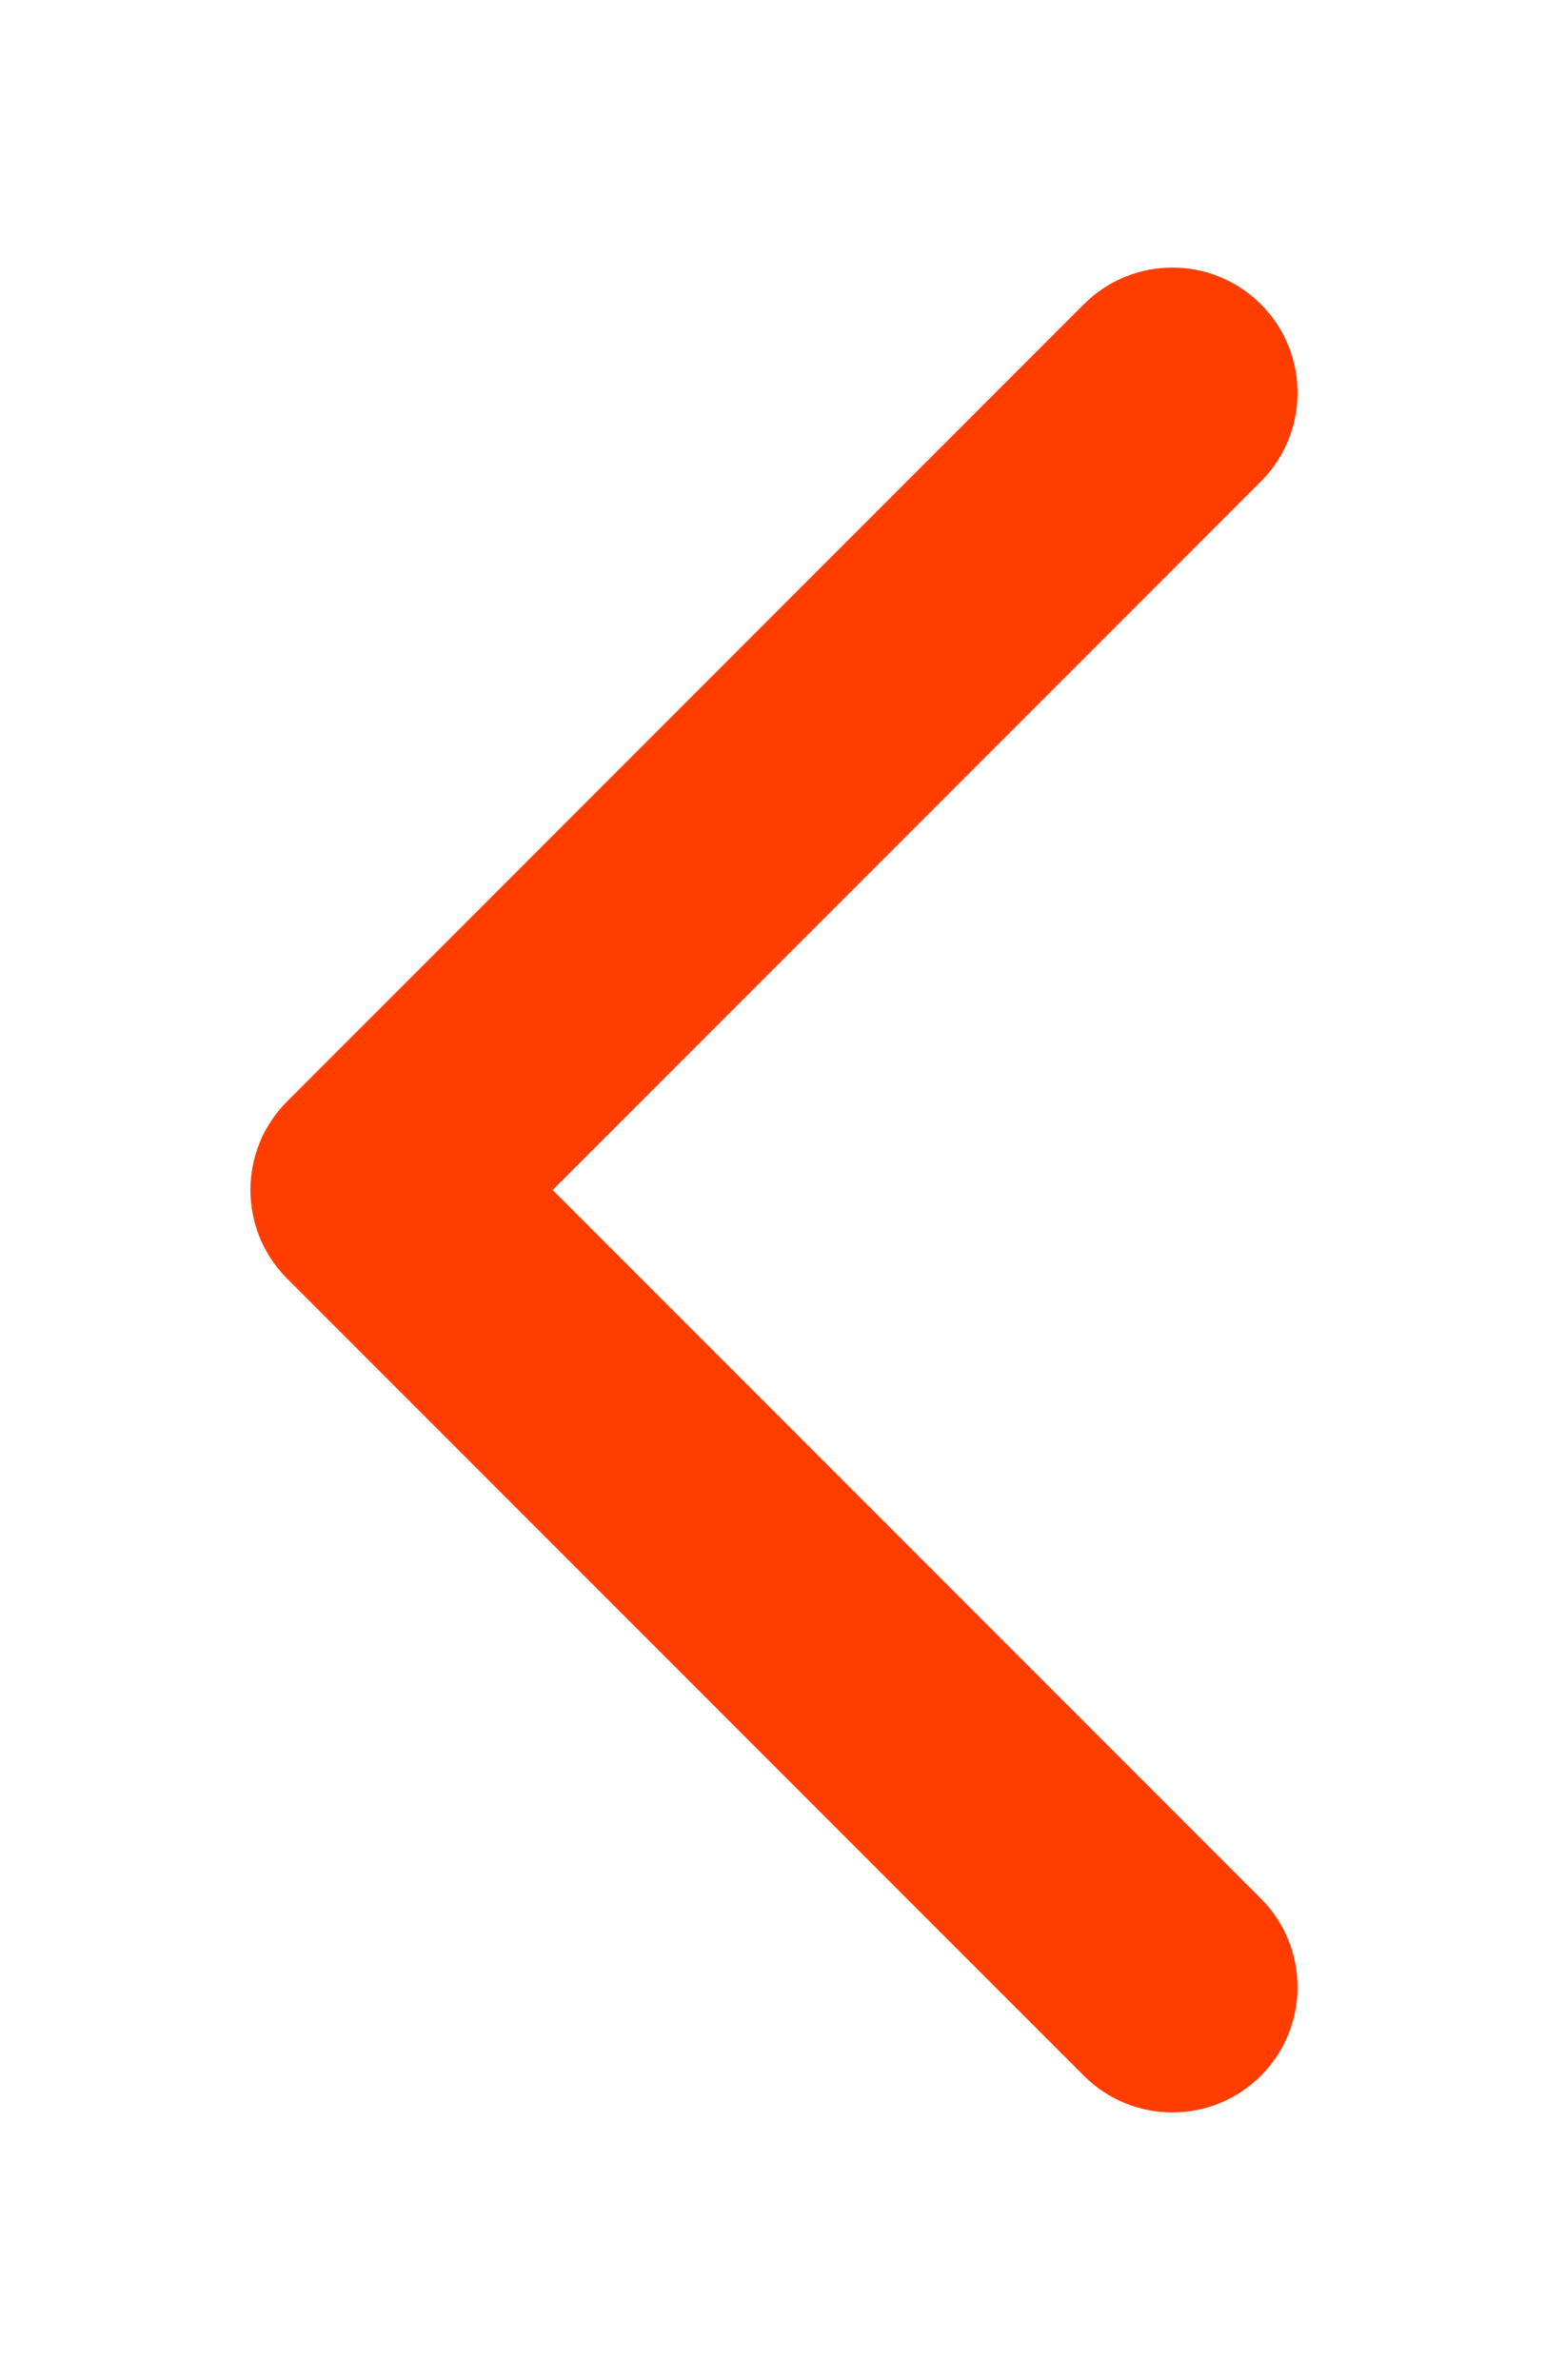 <svg width="25" height="38" viewBox="0 0 25 38" fill="none" xmlns="http://www.w3.org/2000/svg">
<g filter="url(#filter0_d)">
<path d="M4.586 13.586C3.805 14.367 3.805 15.633 4.586 16.414L17.314 29.142C18.095 29.923 19.361 29.923 20.142 29.142C20.923 28.361 20.923 27.095 20.142 26.314L8.828 15L20.142 3.686C20.923 2.905 20.923 1.639 20.142 0.858C19.361 0.077 18.095 0.077 17.314 0.858L4.586 13.586ZM7 13H6V17H7V13Z" fill="#FF3D00"/>
</g>
<defs>
<filter id="filter0_d" x="0" y="0.272" width="24.728" height="37.456" filterUnits="userSpaceOnUse" color-interpolation-filters="sRGB">
<feFlood flood-opacity="0" result="BackgroundImageFix"/>
<feColorMatrix in="SourceAlpha" type="matrix" values="0 0 0 0 0 0 0 0 0 0 0 0 0 0 0 0 0 0 127 0"/>
<feOffset dy="4"/>
<feGaussianBlur stdDeviation="2"/>
<feColorMatrix type="matrix" values="0 0 0 0 0 0 0 0 0 0 0 0 0 0 0 0 0 0 0.25 0"/>
<feBlend mode="normal" in2="BackgroundImageFix" result="effect1_dropShadow"/>
<feBlend mode="normal" in="SourceGraphic" in2="effect1_dropShadow" result="shape"/>
</filter>
</defs>
</svg>
